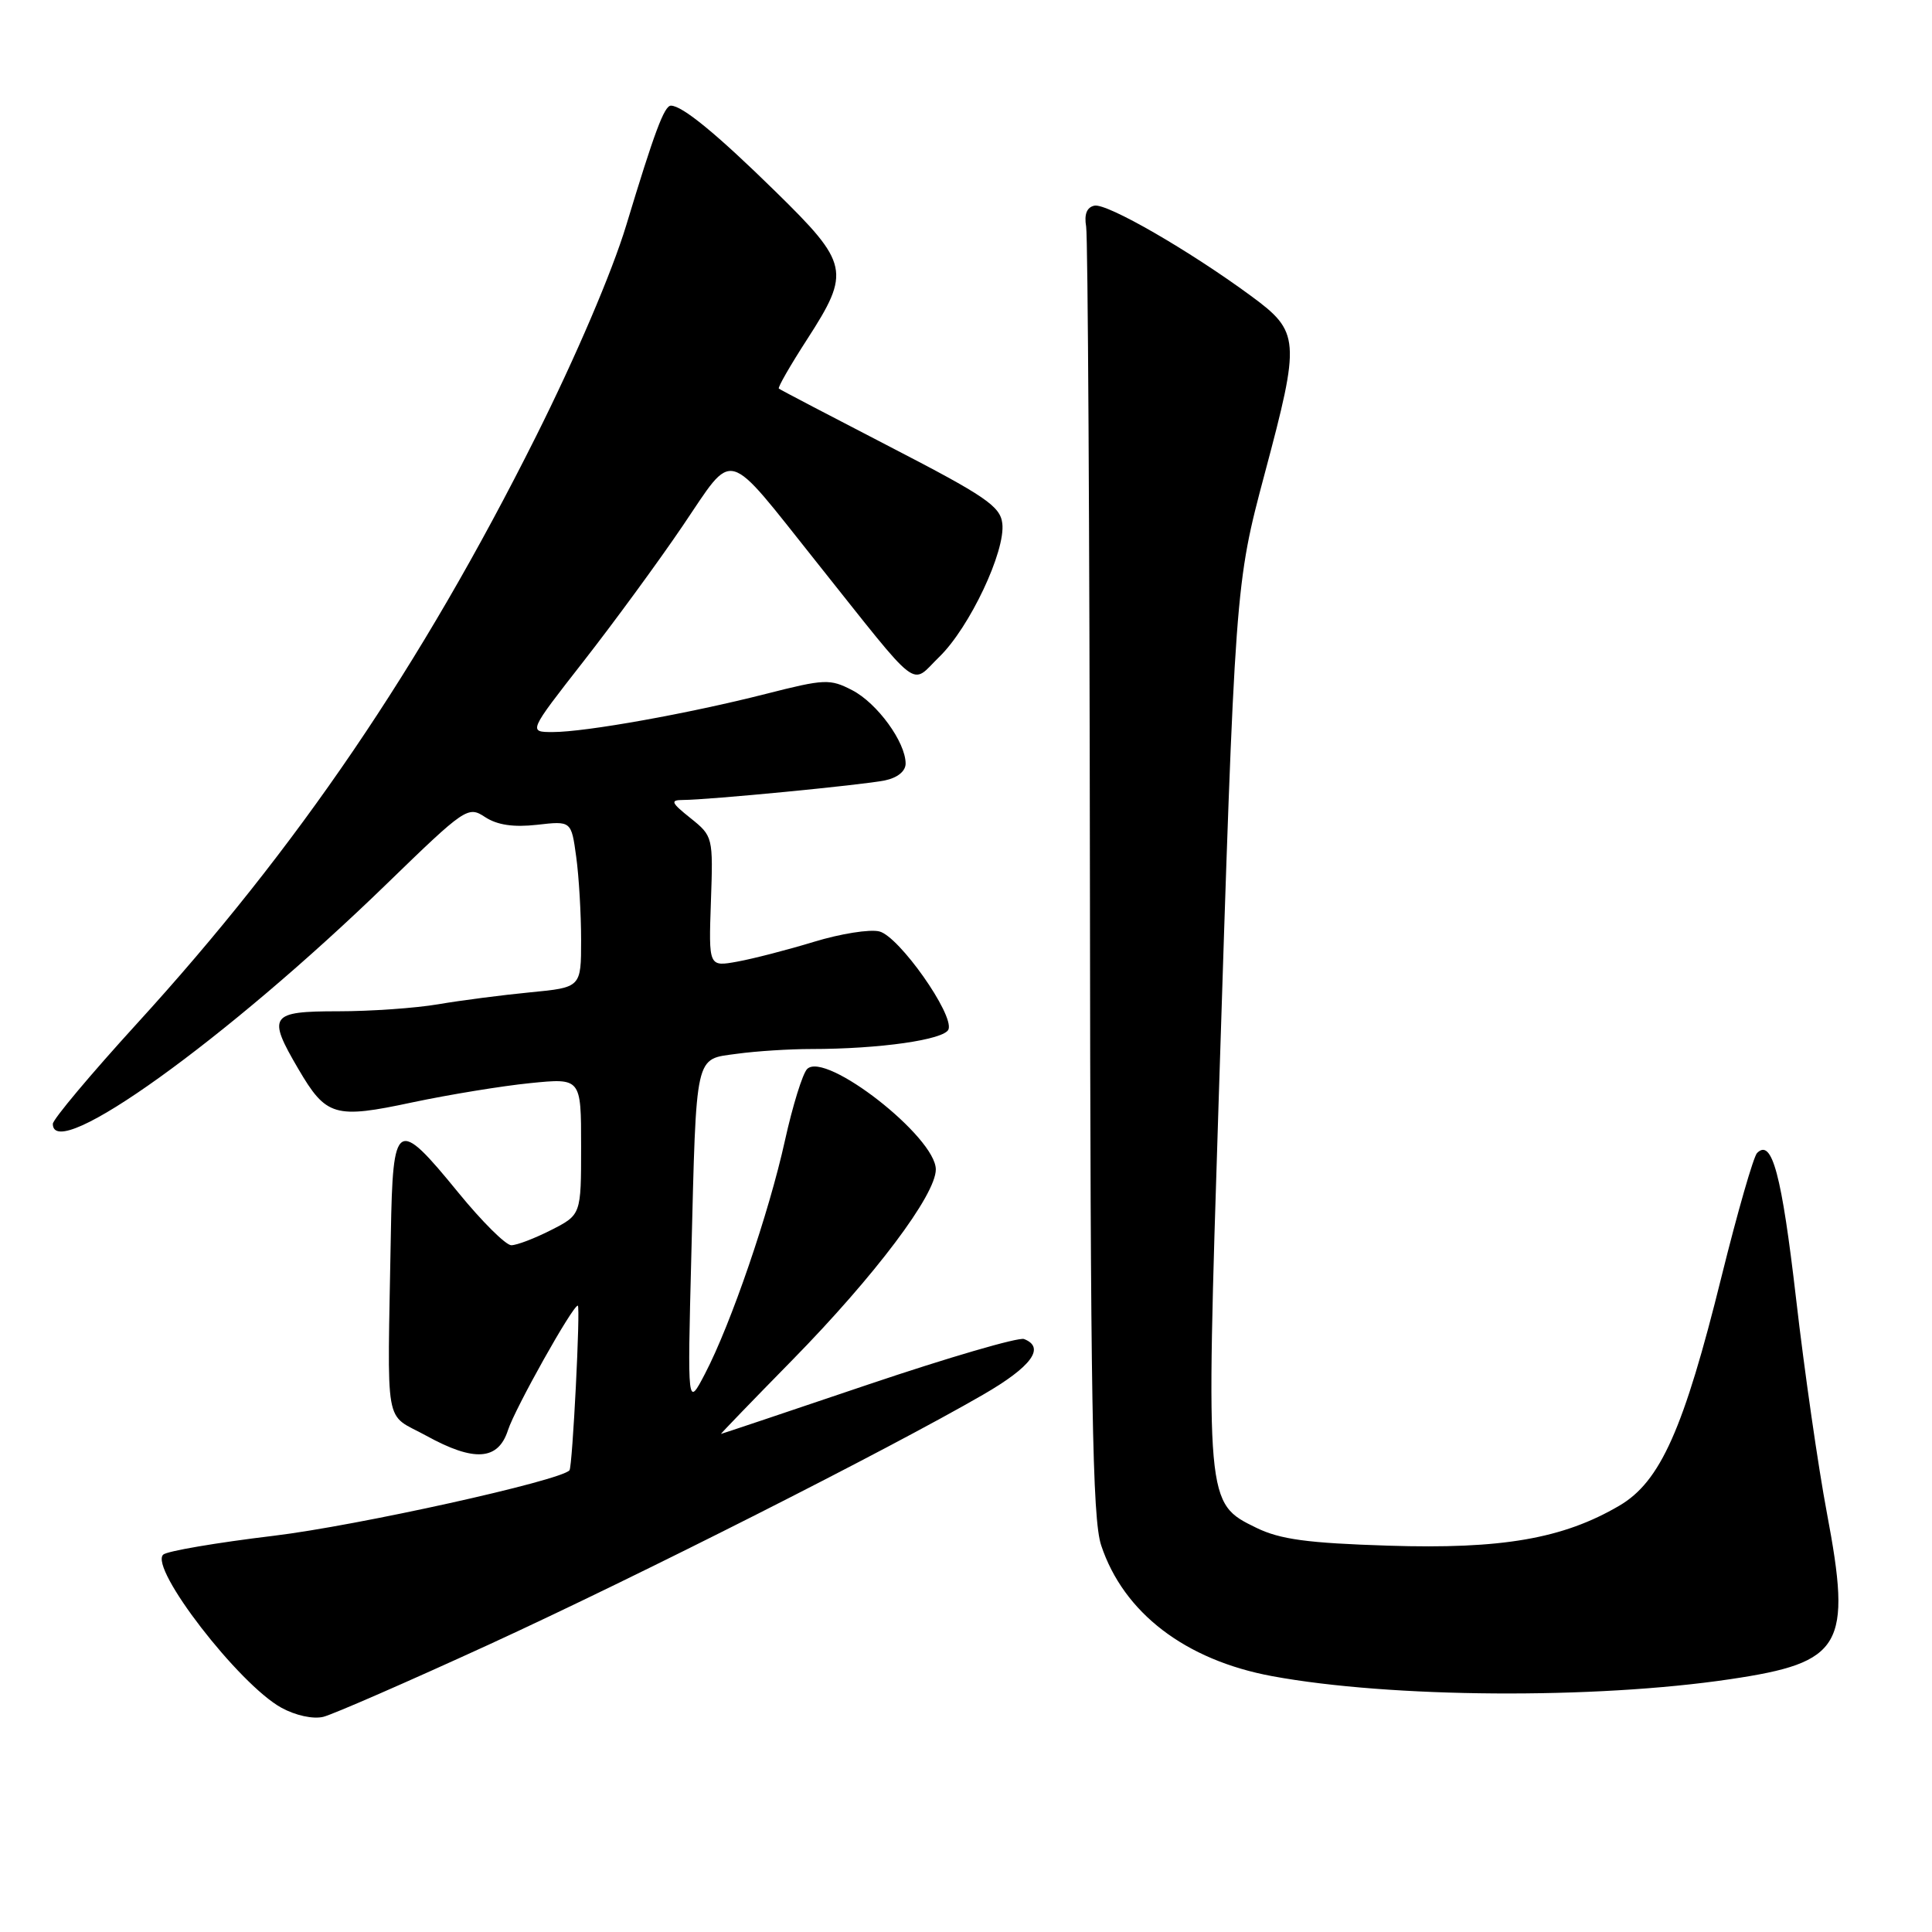 <?xml version="1.0" encoding="UTF-8" standalone="no"?>
<!DOCTYPE svg PUBLIC "-//W3C//DTD SVG 1.1//EN" "http://www.w3.org/Graphics/SVG/1.1/DTD/svg11.dtd" >
<svg xmlns="http://www.w3.org/2000/svg" xmlns:xlink="http://www.w3.org/1999/xlink" version="1.1" viewBox="0 0 256 256">
 <g >
 <path fill="currentColor"
d=" M 64.84 217.89 C 84.57 208.83 117.63 192.11 130.25 184.81 C 136.68 181.10 138.56 178.54 135.69 177.43 C 134.96 177.16 125.67 179.87 115.03 183.46 C 104.39 187.06 95.62 190.00 95.54 190.00 C 95.45 190.00 99.72 185.58 105.01 180.19 C 115.93 169.05 124.00 158.33 124.00 154.96 C 124.00 150.66 109.37 139.23 106.95 141.65 C 106.35 142.25 105.03 146.51 104.01 151.12 C 101.89 160.74 96.86 175.42 93.43 182.00 C 91.09 186.50 91.09 186.50 91.60 166.50 C 92.29 139.17 92.01 140.41 97.66 139.63 C 100.20 139.28 104.63 139.00 107.49 139.00 C 116.55 139.00 125.15 137.77 125.68 136.40 C 126.43 134.42 119.13 124.07 116.52 123.42 C 115.27 123.10 111.38 123.72 107.87 124.79 C 104.37 125.86 99.79 127.04 97.70 127.42 C 93.90 128.11 93.90 128.11 94.20 119.46 C 94.50 110.91 94.47 110.79 91.50 108.41 C 88.91 106.34 88.78 106.01 90.50 106.00 C 93.90 105.99 114.34 104.01 117.25 103.41 C 118.93 103.06 120.00 102.19 120.00 101.17 C 119.99 98.33 116.24 93.18 112.93 91.46 C 109.97 89.93 109.28 89.96 101.50 91.94 C 91.30 94.54 77.60 97.00 73.25 97.00 C 70.00 97.00 70.00 97.00 77.28 87.68 C 81.29 82.55 87.22 74.46 90.46 69.68 C 97.40 59.47 95.91 59.07 108.21 74.50 C 122.25 92.12 120.56 90.82 124.46 87.04 C 128.47 83.15 133.26 73.02 132.81 69.35 C 132.54 67.08 130.56 65.73 118.00 59.24 C 110.03 55.12 103.36 51.63 103.20 51.49 C 103.03 51.35 104.72 48.41 106.95 44.96 C 112.74 35.99 112.52 34.94 102.75 25.37 C 94.99 17.76 90.41 14.00 88.90 14.00 C 88.02 14.00 86.71 17.52 82.98 29.85 C 81.10 36.05 76.31 47.26 71.01 57.85 C 55.76 88.30 39.41 112.35 18.11 135.67 C 12.00 142.37 7.00 148.33 7.00 148.92 C 7.00 154.26 30.04 137.70 51.22 117.14 C 61.67 107.00 62.01 106.77 64.28 108.27 C 65.89 109.32 68.04 109.64 71.16 109.29 C 75.70 108.77 75.70 108.77 76.35 113.53 C 76.71 116.14 77.00 121.11 77.00 124.56 C 77.00 130.84 77.00 130.84 70.25 131.49 C 66.54 131.85 61.05 132.56 58.07 133.07 C 55.08 133.58 49.12 134.00 44.82 134.00 C 35.77 134.00 35.38 134.56 39.53 141.64 C 43.22 147.94 44.34 148.27 54.64 146.07 C 59.52 145.04 66.54 143.89 70.25 143.52 C 77.00 142.84 77.00 142.84 77.00 151.90 C 77.00 160.96 77.00 160.96 73.04 162.98 C 70.86 164.09 68.48 165.00 67.75 165.00 C 67.02 165.00 63.85 161.85 60.71 158.00 C 52.56 148.02 52.05 148.33 51.79 163.50 C 51.33 190.06 50.81 187.11 56.50 190.25 C 62.84 193.74 66.02 193.52 67.31 189.50 C 68.24 186.63 75.87 173.00 76.56 173.00 C 76.94 173.00 75.86 194.33 75.46 194.82 C 74.32 196.19 47.32 202.17 36.26 203.50 C 28.69 204.41 22.11 205.53 21.62 206.00 C 19.78 207.80 31.64 223.17 37.28 226.28 C 39.15 227.31 41.48 227.82 42.84 227.49 C 44.12 227.17 54.02 222.85 64.84 217.89 Z  M 229.27 222.50 C 244.16 220.29 245.41 218.14 242.07 200.46 C 240.93 194.43 239.09 181.66 237.99 172.09 C 236.08 155.61 234.80 150.80 232.82 152.78 C 232.35 153.25 230.23 160.61 228.12 169.12 C 223.11 189.38 220.01 196.33 214.57 199.51 C 207.11 203.89 199.00 205.29 183.98 204.81 C 173.25 204.47 169.62 203.98 166.47 202.44 C 159.76 199.16 159.77 199.29 161.47 146.14 C 163.66 77.41 163.66 77.48 167.59 62.72 C 172.33 44.97 172.25 43.98 165.75 39.20 C 157.56 33.18 146.69 26.91 145.02 27.25 C 144.01 27.46 143.64 28.39 143.92 30.03 C 144.15 31.39 144.37 70.30 144.42 116.50 C 144.49 185.95 144.74 201.24 145.91 204.76 C 148.87 213.70 157.06 219.97 168.57 222.10 C 184.24 224.99 211.30 225.18 229.27 222.50 Z "/>
</g>
</svg>